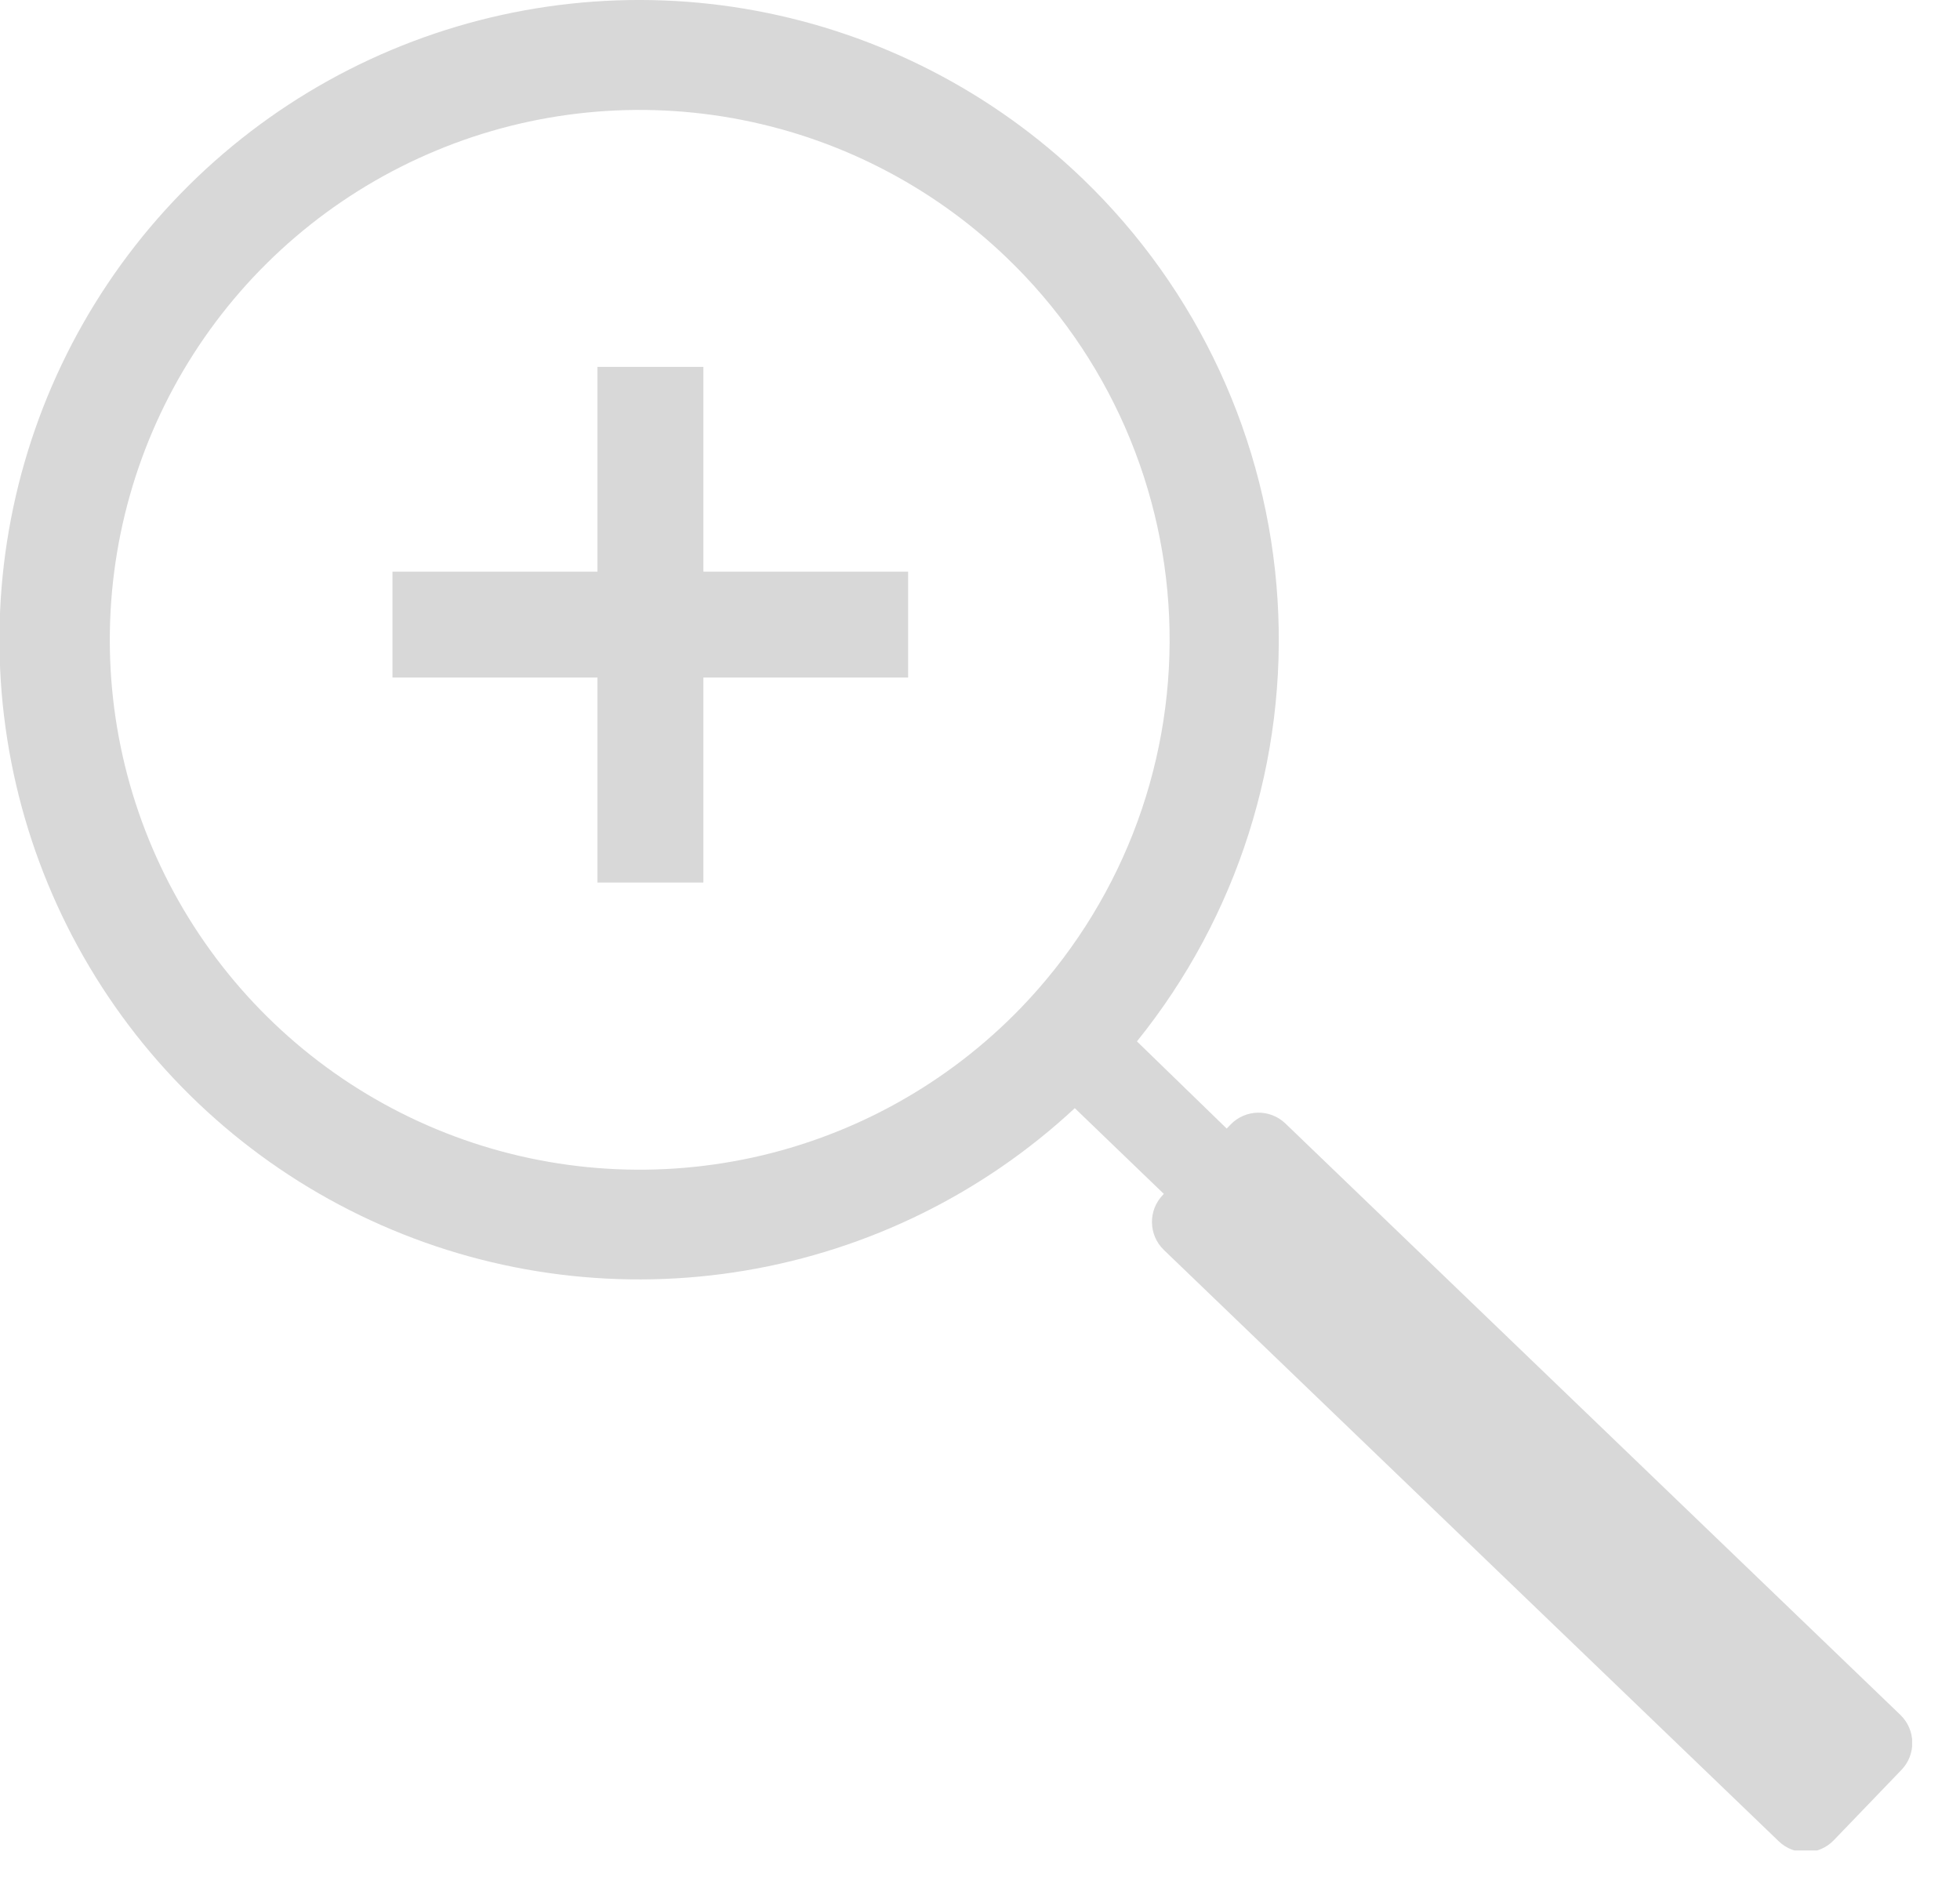 <svg width="30" height="29" viewBox="0 0 30 29" fill="none" xmlns="http://www.w3.org/2000/svg">
<g clip-path="url(#clip0_1_926)">
<path d="M18.834 17.213L17.798 18.29C17.57 18.527 17.578 18.904 17.815 19.132L27.226 28.182C27.463 28.41 27.84 28.403 28.068 28.166L29.104 27.089C29.332 26.852 29.324 26.475 29.087 26.247L19.676 17.197C19.439 16.968 19.062 16.976 18.834 17.213Z" fill="#D8D8D8"/>
<path d="M16.572 2.736C15.193 1.409 13.456 0.516 11.575 0.165C9.694 -0.185 7.751 0.024 5.987 0.766C4.224 1.507 2.716 2.75 1.65 4.339C0.585 5.928 0.008 7.795 -0.008 9.708C-0.024 11.622 0.521 13.498 1.559 15.105C2.597 16.712 4.084 17.98 5.835 18.751C7.586 19.523 9.525 19.764 11.411 19.446C13.298 19.128 15.05 18.264 16.451 16.961L18.172 18.618L19.127 17.614L17.402 15.939C18.94 14.033 19.708 11.62 19.554 9.176C19.401 6.732 18.337 4.434 16.572 2.736V2.736ZM15.628 15.424C14.514 16.578 13.084 17.376 11.518 17.717C9.951 18.058 8.318 17.928 6.826 17.342C5.333 16.756 4.048 15.74 3.133 14.424C2.217 13.108 1.712 11.55 1.682 9.947C1.652 8.343 2.097 6.767 2.962 5.417C3.827 4.067 5.073 3.004 6.542 2.362C8.011 1.719 9.637 1.527 11.216 1.809C12.794 2.091 14.254 2.834 15.41 3.945C16.179 4.683 16.795 5.567 17.223 6.544C17.65 7.521 17.881 8.573 17.901 9.639C17.921 10.705 17.731 11.765 17.341 12.758C16.951 13.75 16.368 14.656 15.628 15.424V15.424Z" fill="#D8D8D8"/>
<path d="M13.9 8.75H10.766V5.615H9.145V8.75H6.007V10.37H9.145V13.508H10.766V10.37H13.9V8.75Z" fill="#D8D8D8"/>
</g>
<defs>
<clipPath id="clip0_1_926">
<rect width="29.267" height="28.322" fill="white"/>
</clipPath>
</defs>
</svg>

